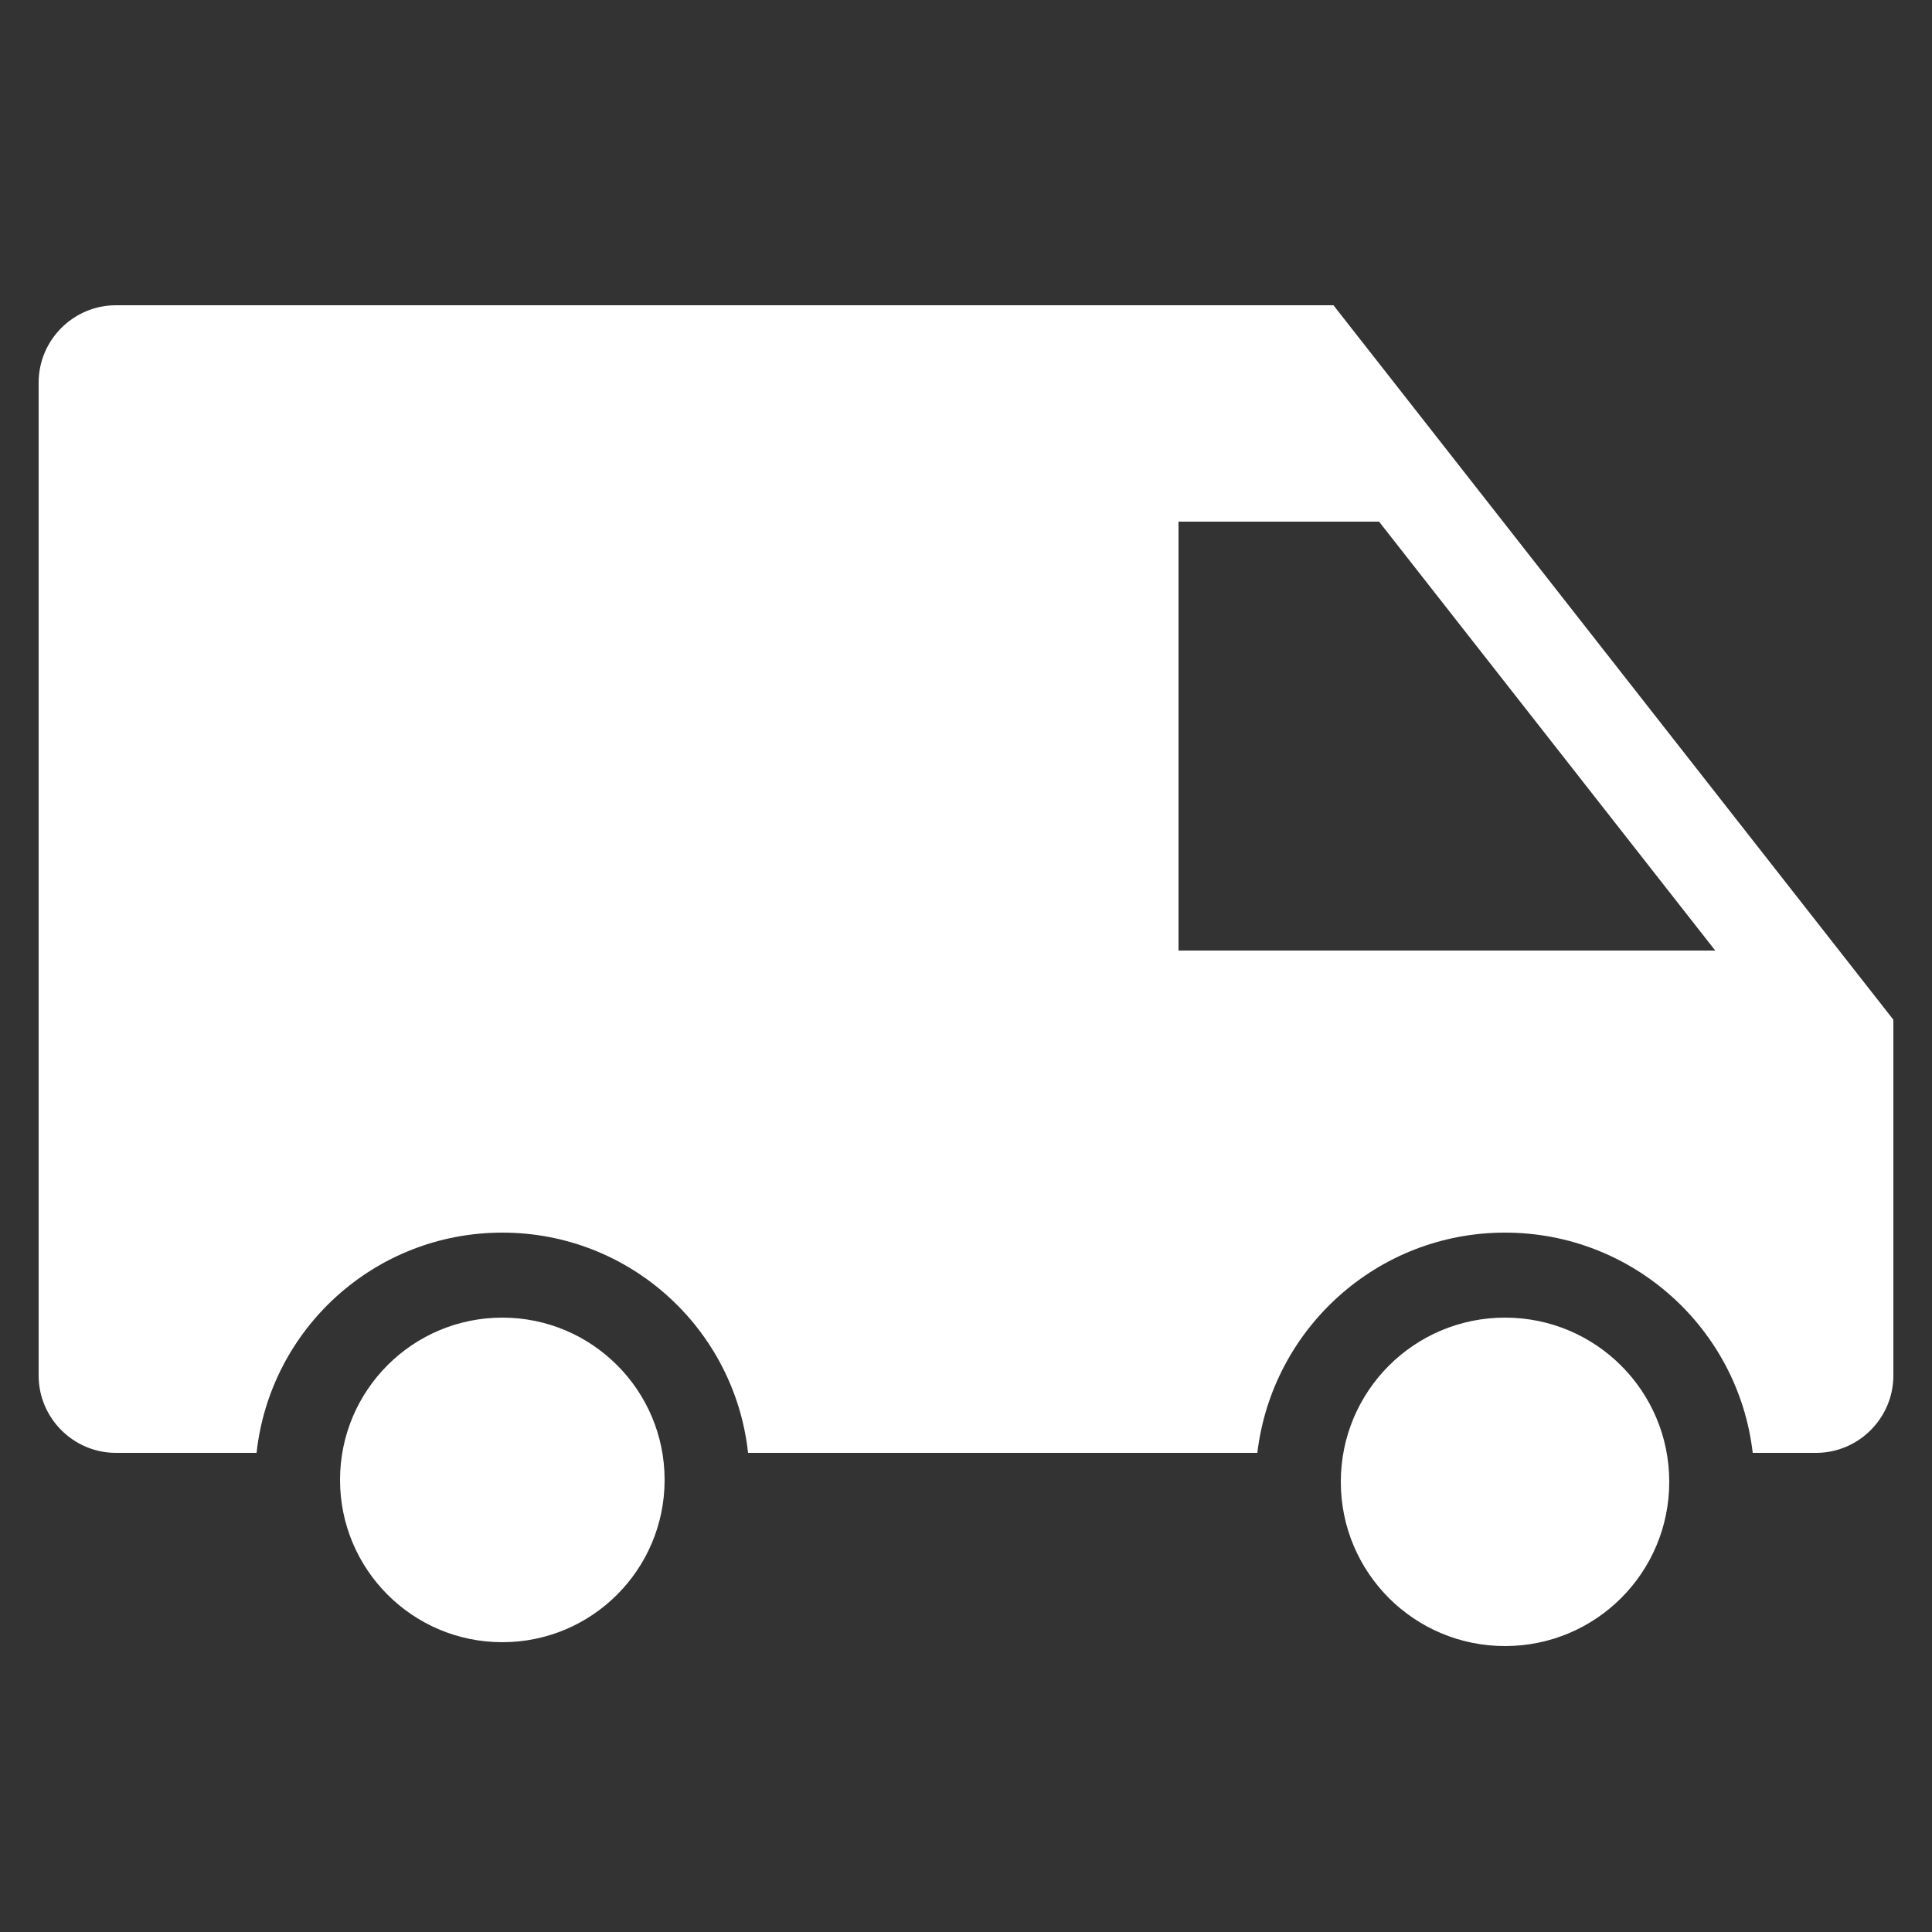 <?xml version="1.0" encoding="utf-8"?>
<!-- Generator: Adobe Illustrator 19.1.0, SVG Export Plug-In . SVG Version: 6.00 Build 0)  -->
<svg version="1.1" id="Слой_1" xmlns="http://www.w3.org/2000/svg" xmlns:xlink="http://www.w3.org/1999/xlink" x="0px" y="0px"
	 viewBox="0 0 500 500" style="enable-background:new 0 0 500 500;" xml:space="preserve">
<rect x="0" y="0" width="500" height="500" fill="#333333" stroke="none"/>
<style type="text/css">
	.st0{fill-rule:evenodd;clip-rule:evenodd;fill:#ffffff;}
</style>
<path class="st0" d="M470,376h-16.4c-3.7-32.1-31-57-64.1-57c-33.1,0-60.3,24.9-64.1,57H193.6c-3.5-32.1-30.6-57-63.6-57
	s-60.1,24.9-63.6,57H30c-11,0-20-9-20-20V99c0-11,9-20,20-20h315.1L490,263.9V356C490,367,481,376,470,376L470,376z M356.9,135H305
	v111h138.9L356.9,135L356.9,135z M130,341c23.2,0,42,18.8,42,42s-18.8,42-42,42s-42-18.8-42-42S106.8,341,130,341L130,341z
	 M389.5,341c23.5,0,42.5,19,42.5,42.5c0,23.5-19,42.5-42.5,42.5c-23.5,0-42.5-19-42.5-42.5C347,360,366,341,389.5,341L389.5,341z"/>
</svg>
